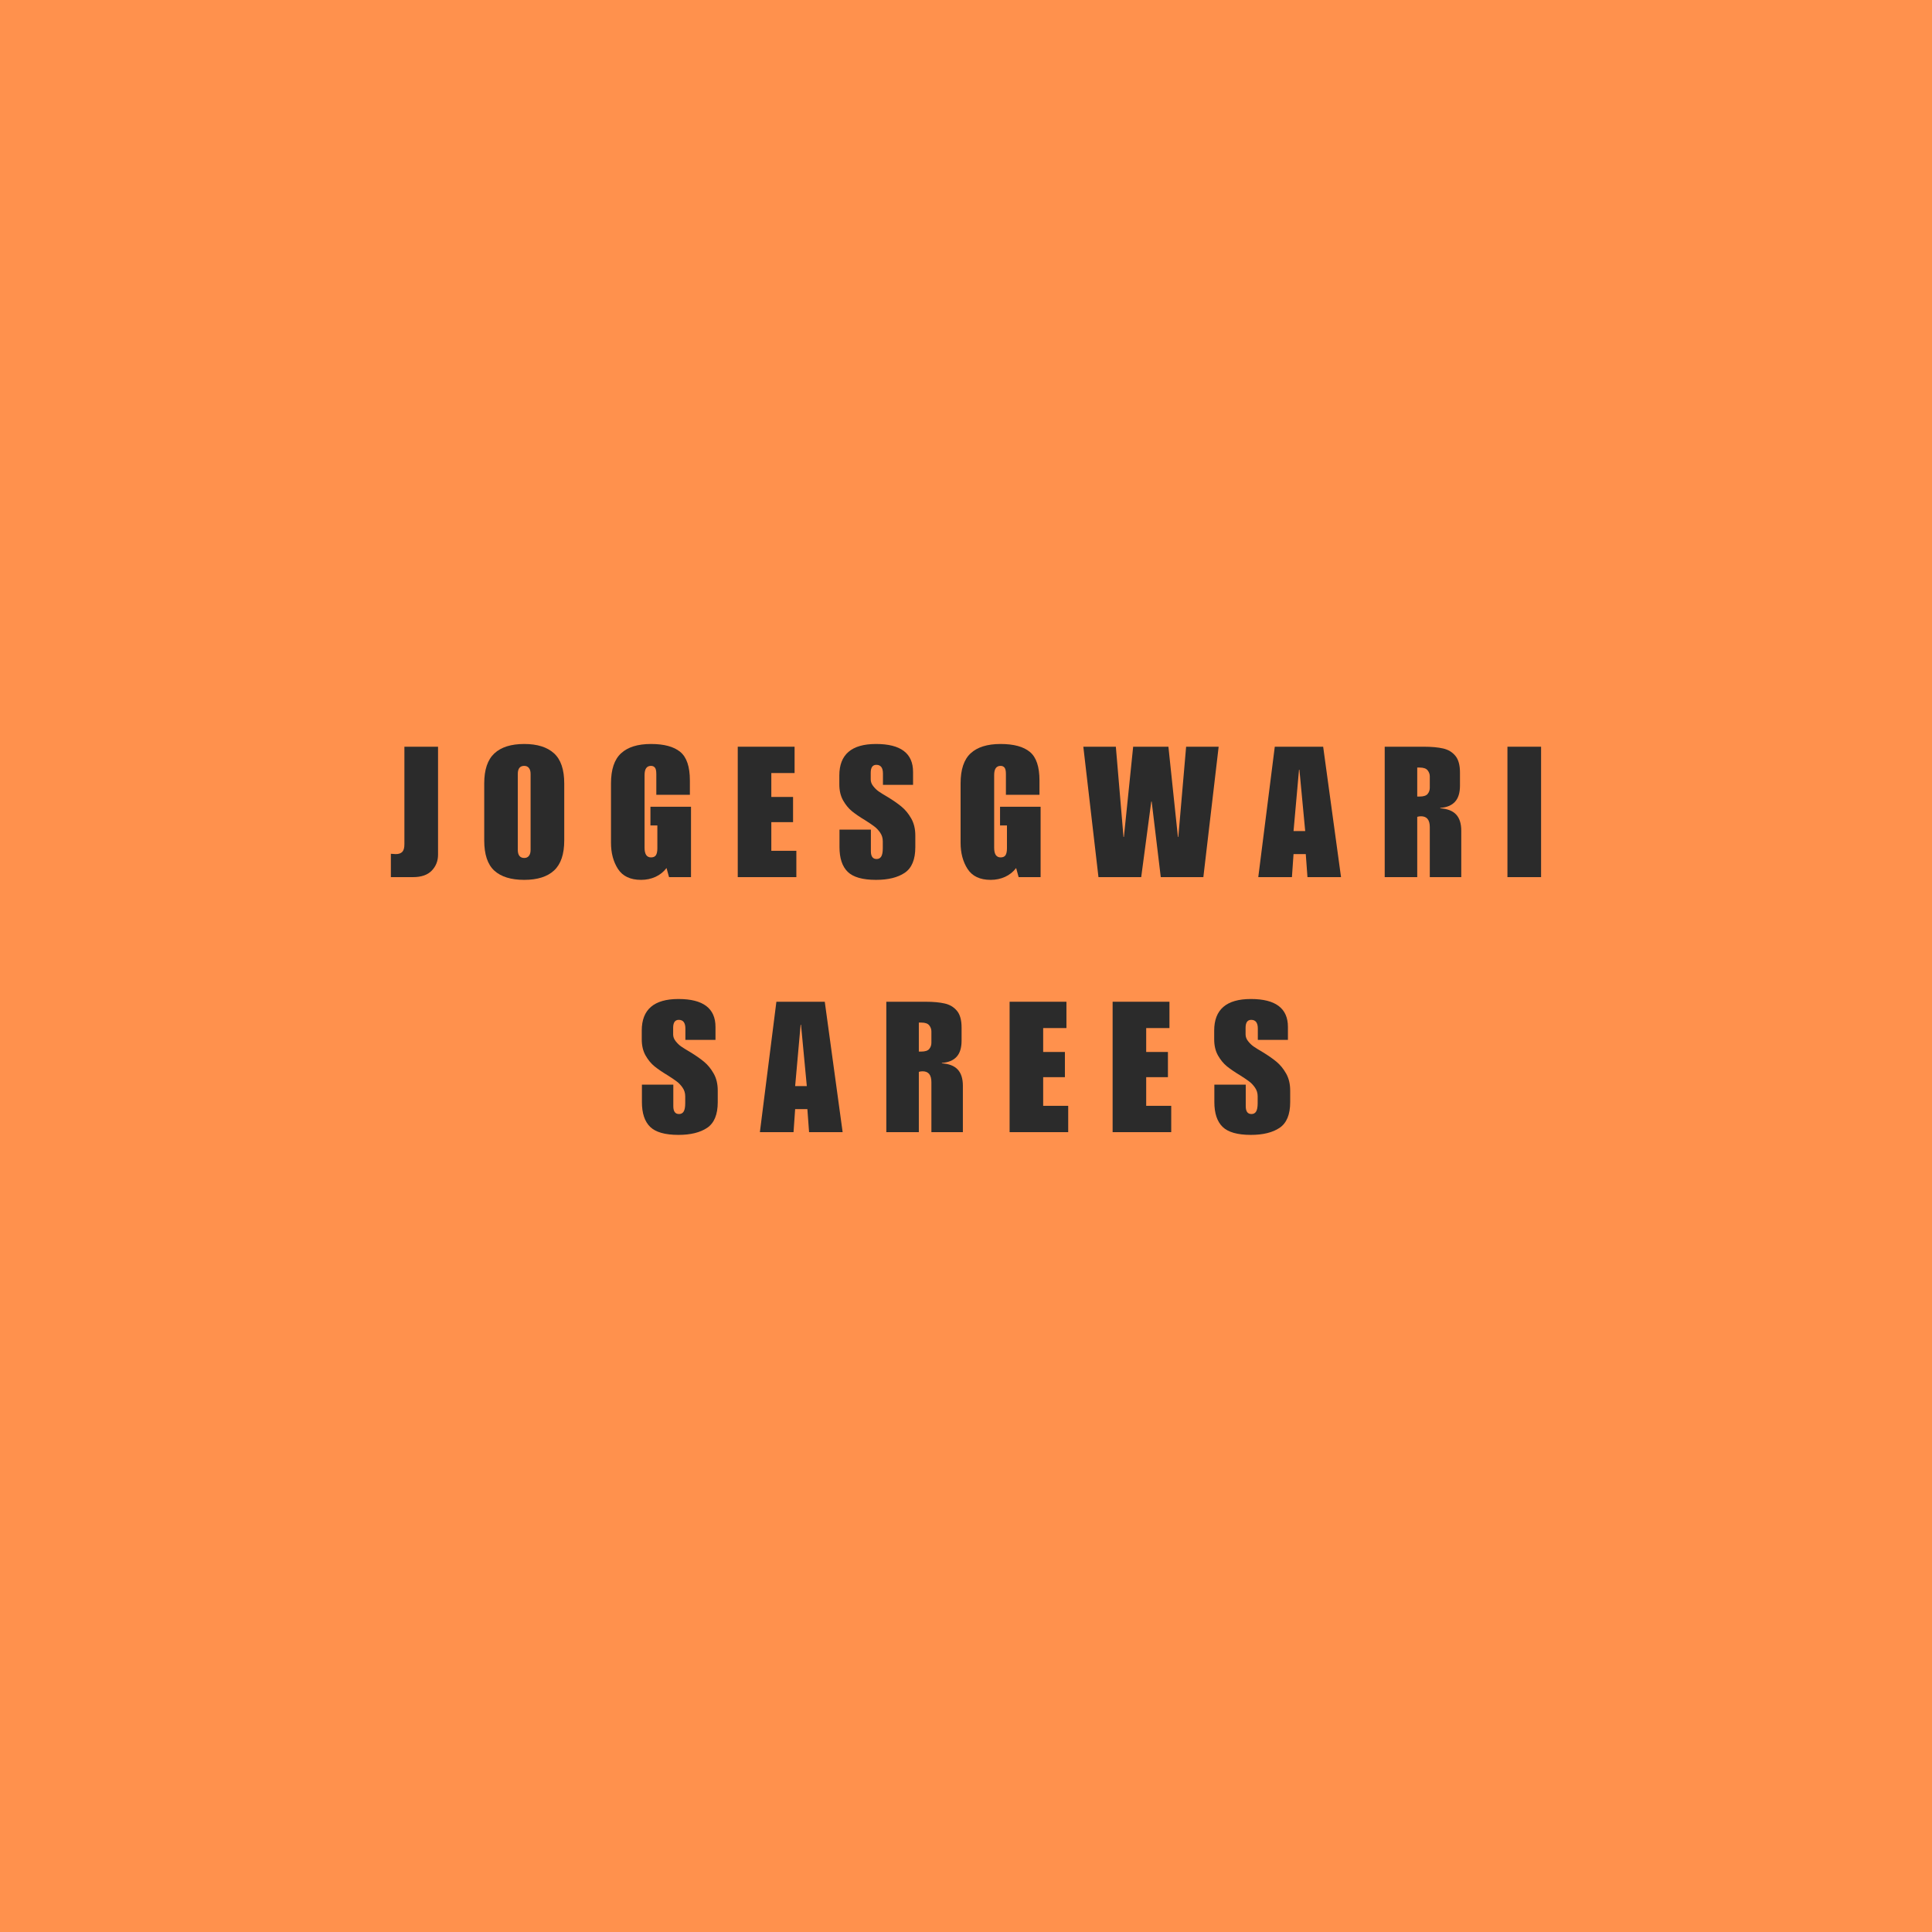 <svg xmlns="http://www.w3.org/2000/svg" xmlns:xlink="http://www.w3.org/1999/xlink" width="500" zoomAndPan="magnify" viewBox="0 0 375 375" height="500" preserveAspectRatio="xMidYMid meet" version="1.0"><defs><g/></defs><rect x="-37.5" width="450" fill="#ffffff" y="-37.5" height="450" fill-opacity="1"/><rect x="-37.5" width="450" fill="#ff914d" y="-37.5" height="450" fill-opacity="1"/><g fill="#2b2b2b" fill-opacity="1"><g transform="translate(75.196, 170.25)"><g><path d="M 9.828 -25.312 L 9.828 -4.359 C 9.828 -3.129 9.414 -2.094 8.594 -1.25 C 7.781 -0.414 6.57 0 4.969 0 L 0.672 0 L 0.672 -4.531 C 1.098 -4.488 1.414 -4.469 1.625 -4.469 C 2.176 -4.469 2.594 -4.609 2.875 -4.891 C 3.156 -5.172 3.297 -5.664 3.297 -6.375 L 3.297 -25.312 Z M 9.828 -25.312 "/></g></g></g><g fill="#2b2b2b" fill-opacity="1"><g transform="translate(93.207, 170.25)"><g><path d="M 8.547 -25.844 C 11.078 -25.844 13.004 -25.238 14.328 -24.031 C 15.648 -22.832 16.312 -20.883 16.312 -18.188 L 16.312 -7.125 C 16.312 -4.457 15.656 -2.516 14.344 -1.297 C 13.031 -0.078 11.098 0.531 8.547 0.531 C 5.992 0.531 4.062 -0.062 2.75 -1.25 C 1.438 -2.445 0.781 -4.406 0.781 -7.125 L 0.781 -18.188 C 0.781 -20.852 1.438 -22.797 2.75 -24.016 C 4.062 -25.234 5.992 -25.844 8.547 -25.844 Z M 7.297 -20.031 L 7.297 -5.281 C 7.297 -4.781 7.398 -4.395 7.609 -4.125 C 7.828 -3.852 8.141 -3.719 8.547 -3.719 C 8.941 -3.719 9.242 -3.852 9.453 -4.125 C 9.672 -4.395 9.781 -4.781 9.781 -5.281 L 9.781 -20.031 C 9.781 -20.531 9.672 -20.914 9.453 -21.188 C 9.242 -21.457 8.941 -21.594 8.547 -21.594 C 7.711 -21.594 7.297 -21.07 7.297 -20.031 Z M 7.297 -20.031 "/></g></g></g><g fill="#2b2b2b" fill-opacity="1"><g transform="translate(117.812, 170.25)"><g><path d="M 8.547 -25.844 C 11.098 -25.844 12.992 -25.328 14.234 -24.297 C 15.473 -23.273 16.094 -21.426 16.094 -18.75 L 16.094 -15.984 L 9.578 -15.984 L 9.578 -20.031 C 9.578 -20.625 9.488 -21.031 9.312 -21.25 C 9.133 -21.477 8.879 -21.594 8.547 -21.594 C 7.711 -21.594 7.297 -21 7.297 -19.812 L 7.297 -5.703 C 7.297 -5.086 7.398 -4.617 7.609 -4.297 C 7.828 -3.984 8.141 -3.828 8.547 -3.828 C 8.992 -3.828 9.312 -3.969 9.5 -4.25 C 9.688 -4.539 9.781 -4.992 9.781 -5.609 L 9.781 -10.031 L 8.438 -10.031 L 8.438 -13.656 L 16.312 -13.656 L 16.312 0 L 12.047 0 L 11.562 -1.766 C 10.988 -1.016 10.27 -0.441 9.406 -0.047 C 8.551 0.336 7.625 0.531 6.625 0.531 C 4.551 0.531 3.055 -0.172 2.141 -1.578 C 1.234 -2.984 0.781 -4.68 0.781 -6.672 L 0.781 -18.188 C 0.781 -20.883 1.43 -22.832 2.734 -24.031 C 4.035 -25.238 5.973 -25.844 8.547 -25.844 Z M 8.547 -25.844 "/></g></g></g><g fill="#2b2b2b" fill-opacity="1"><g transform="translate(142.416, 170.25)"><g><path d="M 11.812 -20.203 L 7.297 -20.203 L 7.297 -15.562 L 11.516 -15.562 L 11.516 -10.672 L 7.297 -10.672 L 7.297 -5.109 L 12.156 -5.109 L 12.156 0 L 0.781 0 L 0.781 -25.312 L 11.812 -25.312 Z M 11.812 -20.203 "/></g></g></g><g fill="#2b2b2b" fill-opacity="1"><g transform="translate(162.412, 170.25)"><g><path d="M 7.625 -25.844 C 12.414 -25.844 14.812 -24.035 14.812 -20.422 L 14.812 -17.906 L 8.969 -17.906 L 8.969 -20.109 C 8.969 -21.234 8.539 -21.797 7.688 -21.797 C 6.957 -21.797 6.594 -21.281 6.594 -20.25 L 6.594 -18.969 C 6.594 -18.5 6.758 -18.055 7.094 -17.641 C 7.426 -17.223 7.781 -16.883 8.156 -16.625 C 8.531 -16.363 9.133 -15.988 9.969 -15.5 C 10.977 -14.883 11.844 -14.281 12.562 -13.688 C 13.289 -13.094 13.922 -12.328 14.453 -11.391 C 14.984 -10.461 15.25 -9.359 15.25 -8.078 L 15.25 -5.812 C 15.25 -3.426 14.566 -1.77 13.203 -0.844 C 11.848 0.07 9.988 0.531 7.625 0.531 C 5.02 0.531 3.188 0.008 2.125 -1.031 C 1.062 -2.07 0.531 -3.676 0.531 -5.844 L 0.531 -9.219 L 6.625 -9.219 L 6.625 -5.031 C 6.625 -4.02 6.992 -3.516 7.734 -3.516 C 8.129 -3.516 8.426 -3.672 8.625 -3.984 C 8.832 -4.305 8.938 -4.848 8.938 -5.609 L 8.938 -6.953 C 8.938 -7.586 8.766 -8.148 8.422 -8.641 C 8.078 -9.141 7.695 -9.539 7.281 -9.844 C 6.875 -10.156 6.289 -10.551 5.531 -11.031 C 4.508 -11.645 3.66 -12.223 2.984 -12.766 C 2.316 -13.305 1.734 -14.016 1.234 -14.891 C 0.742 -15.766 0.5 -16.805 0.5 -18.016 L 0.5 -19.719 C 0.5 -23.801 2.875 -25.844 7.625 -25.844 Z M 7.625 -25.844 "/></g></g></g><g fill="#2b2b2b" fill-opacity="1"><g transform="translate(185.669, 170.25)"><g><path d="M 8.547 -25.844 C 11.098 -25.844 12.992 -25.328 14.234 -24.297 C 15.473 -23.273 16.094 -21.426 16.094 -18.75 L 16.094 -15.984 L 9.578 -15.984 L 9.578 -20.031 C 9.578 -20.625 9.488 -21.031 9.312 -21.25 C 9.133 -21.477 8.879 -21.594 8.547 -21.594 C 7.711 -21.594 7.297 -21 7.297 -19.812 L 7.297 -5.703 C 7.297 -5.086 7.398 -4.617 7.609 -4.297 C 7.828 -3.984 8.141 -3.828 8.547 -3.828 C 8.992 -3.828 9.312 -3.969 9.5 -4.25 C 9.688 -4.539 9.781 -4.992 9.781 -5.609 L 9.781 -10.031 L 8.438 -10.031 L 8.438 -13.656 L 16.312 -13.656 L 16.312 0 L 12.047 0 L 11.562 -1.766 C 10.988 -1.016 10.27 -0.441 9.406 -0.047 C 8.551 0.336 7.625 0.531 6.625 0.531 C 4.551 0.531 3.055 -0.172 2.141 -1.578 C 1.234 -2.984 0.781 -4.68 0.781 -6.672 L 0.781 -18.188 C 0.781 -20.883 1.43 -22.832 2.734 -24.031 C 4.035 -25.238 5.973 -25.844 8.547 -25.844 Z M 8.547 -25.844 "/></g></g></g><g fill="#2b2b2b" fill-opacity="1"><g transform="translate(210.273, 170.25)"><g><path d="M 7.797 -7.797 L 7.875 -7.797 L 9.672 -25.312 L 16.516 -25.312 L 18.359 -7.797 L 18.438 -7.797 L 19.953 -25.312 L 26.266 -25.312 L 23.297 0 L 15.031 0 L 13.266 -14.672 L 13.188 -14.672 L 11.234 0 L 2.938 0 L 0 -25.312 L 6.312 -25.312 Z M 7.797 -7.797 "/></g></g></g><g fill="#2b2b2b" fill-opacity="1"><g transform="translate(244.059, 170.25)"><g><path d="M 16.234 0 L 9.719 0 L 9.391 -4.469 L 7.016 -4.469 L 6.703 0 L 0.172 0 L 3.375 -25.312 L 12.766 -25.312 Z M 7.016 -8.938 L 9.281 -8.938 L 8.156 -20.844 L 8.078 -20.844 Z M 7.016 -8.938 "/></g></g></g><g fill="#2b2b2b" fill-opacity="1"><g transform="translate(267.99, 170.25)"><g><path d="M 15.391 -20.312 L 15.391 -17.766 C 15.391 -16.367 15.066 -15.32 14.422 -14.625 C 13.785 -13.926 12.832 -13.531 11.562 -13.438 L 11.562 -13.359 C 12.957 -13.266 13.984 -12.863 14.641 -12.156 C 15.305 -11.445 15.641 -10.395 15.641 -9 L 15.641 0 L 9.531 0 L 9.531 -9.719 C 9.531 -11.113 8.961 -11.812 7.828 -11.812 C 7.566 -11.812 7.32 -11.773 7.094 -11.703 L 7.094 0 L 0.781 0 L 0.781 -25.312 L 8.406 -25.312 C 9.914 -25.312 11.156 -25.195 12.125 -24.969 C 13.094 -24.75 13.879 -24.281 14.484 -23.562 C 15.086 -22.844 15.391 -21.758 15.391 -20.312 Z M 7.547 -15.641 C 8.305 -15.641 8.828 -15.805 9.109 -16.141 C 9.391 -16.484 9.531 -16.883 9.531 -17.344 L 9.531 -19.562 C 9.531 -19.988 9.391 -20.379 9.109 -20.734 C 8.828 -21.086 8.32 -21.266 7.594 -21.266 L 7.094 -21.266 L 7.094 -15.641 Z M 7.547 -15.641 "/></g></g></g><g fill="#2b2b2b" fill-opacity="1"><g transform="translate(291.921, 170.25)"><g><path d="M 7.203 0 L 0.672 0 L 0.672 -25.312 L 7.203 -25.312 Z M 7.203 0 "/></g></g></g><g fill="#2b2b2b" fill-opacity="1"><g transform="translate(124.064, 219.75)"><g><path d="M 7.625 -25.844 C 12.414 -25.844 14.812 -24.035 14.812 -20.422 L 14.812 -17.906 L 8.969 -17.906 L 8.969 -20.109 C 8.969 -21.234 8.539 -21.797 7.688 -21.797 C 6.957 -21.797 6.594 -21.281 6.594 -20.25 L 6.594 -18.969 C 6.594 -18.5 6.758 -18.055 7.094 -17.641 C 7.426 -17.223 7.781 -16.883 8.156 -16.625 C 8.531 -16.363 9.133 -15.988 9.969 -15.5 C 10.977 -14.883 11.844 -14.281 12.562 -13.688 C 13.289 -13.094 13.922 -12.328 14.453 -11.391 C 14.984 -10.461 15.25 -9.359 15.25 -8.078 L 15.25 -5.812 C 15.25 -3.426 14.566 -1.77 13.203 -0.844 C 11.848 0.07 9.988 0.531 7.625 0.531 C 5.02 0.531 3.188 0.008 2.125 -1.031 C 1.062 -2.07 0.531 -3.676 0.531 -5.844 L 0.531 -9.219 L 6.625 -9.219 L 6.625 -5.031 C 6.625 -4.02 6.992 -3.516 7.734 -3.516 C 8.129 -3.516 8.426 -3.672 8.625 -3.984 C 8.832 -4.305 8.938 -4.848 8.938 -5.609 L 8.938 -6.953 C 8.938 -7.586 8.766 -8.148 8.422 -8.641 C 8.078 -9.141 7.695 -9.539 7.281 -9.844 C 6.875 -10.156 6.289 -10.551 5.531 -11.031 C 4.508 -11.645 3.66 -12.223 2.984 -12.766 C 2.316 -13.305 1.734 -14.016 1.234 -14.891 C 0.742 -15.766 0.5 -16.805 0.5 -18.016 L 0.5 -19.719 C 0.5 -23.801 2.875 -25.844 7.625 -25.844 Z M 7.625 -25.844 "/></g></g></g><g fill="#2b2b2b" fill-opacity="1"><g transform="translate(147.321, 219.75)"><g><path d="M 16.234 0 L 9.719 0 L 9.391 -4.469 L 7.016 -4.469 L 6.703 0 L 0.172 0 L 3.375 -25.312 L 12.766 -25.312 Z M 7.016 -8.938 L 9.281 -8.938 L 8.156 -20.844 L 8.078 -20.844 Z M 7.016 -8.938 "/></g></g></g><g fill="#2b2b2b" fill-opacity="1"><g transform="translate(171.252, 219.75)"><g><path d="M 15.391 -20.312 L 15.391 -17.766 C 15.391 -16.367 15.066 -15.32 14.422 -14.625 C 13.785 -13.926 12.832 -13.531 11.562 -13.438 L 11.562 -13.359 C 12.957 -13.266 13.984 -12.863 14.641 -12.156 C 15.305 -11.445 15.641 -10.395 15.641 -9 L 15.641 0 L 9.531 0 L 9.531 -9.719 C 9.531 -11.113 8.961 -11.812 7.828 -11.812 C 7.566 -11.812 7.32 -11.773 7.094 -11.703 L 7.094 0 L 0.781 0 L 0.781 -25.312 L 8.406 -25.312 C 9.914 -25.312 11.156 -25.195 12.125 -24.969 C 13.094 -24.75 13.879 -24.281 14.484 -23.562 C 15.086 -22.844 15.391 -21.758 15.391 -20.312 Z M 7.547 -15.641 C 8.305 -15.641 8.828 -15.805 9.109 -16.141 C 9.391 -16.484 9.531 -16.883 9.531 -17.344 L 9.531 -19.562 C 9.531 -19.988 9.391 -20.379 9.109 -20.734 C 8.828 -21.086 8.32 -21.266 7.594 -21.266 L 7.094 -21.266 L 7.094 -15.641 Z M 7.547 -15.641 "/></g></g></g><g fill="#2b2b2b" fill-opacity="1"><g transform="translate(195.182, 219.75)"><g><path d="M 11.812 -20.203 L 7.297 -20.203 L 7.297 -15.562 L 11.516 -15.562 L 11.516 -10.672 L 7.297 -10.672 L 7.297 -5.109 L 12.156 -5.109 L 12.156 0 L 0.781 0 L 0.781 -25.312 L 11.812 -25.312 Z M 11.812 -20.203 "/></g></g></g><g fill="#2b2b2b" fill-opacity="1"><g transform="translate(215.178, 219.75)"><g><path d="M 11.812 -20.203 L 7.297 -20.203 L 7.297 -15.562 L 11.516 -15.562 L 11.516 -10.672 L 7.297 -10.672 L 7.297 -5.109 L 12.156 -5.109 L 12.156 0 L 0.781 0 L 0.781 -25.312 L 11.812 -25.312 Z M 11.812 -20.203 "/></g></g></g><g fill="#2b2b2b" fill-opacity="1"><g transform="translate(235.174, 219.75)"><g><path d="M 7.625 -25.844 C 12.414 -25.844 14.812 -24.035 14.812 -20.422 L 14.812 -17.906 L 8.969 -17.906 L 8.969 -20.109 C 8.969 -21.234 8.539 -21.797 7.688 -21.797 C 6.957 -21.797 6.594 -21.281 6.594 -20.25 L 6.594 -18.969 C 6.594 -18.5 6.758 -18.055 7.094 -17.641 C 7.426 -17.223 7.781 -16.883 8.156 -16.625 C 8.531 -16.363 9.133 -15.988 9.969 -15.5 C 10.977 -14.883 11.844 -14.281 12.562 -13.688 C 13.289 -13.094 13.922 -12.328 14.453 -11.391 C 14.984 -10.461 15.25 -9.359 15.25 -8.078 L 15.25 -5.812 C 15.25 -3.426 14.566 -1.77 13.203 -0.844 C 11.848 0.07 9.988 0.531 7.625 0.531 C 5.02 0.531 3.188 0.008 2.125 -1.031 C 1.062 -2.07 0.531 -3.676 0.531 -5.844 L 0.531 -9.219 L 6.625 -9.219 L 6.625 -5.031 C 6.625 -4.02 6.992 -3.516 7.734 -3.516 C 8.129 -3.516 8.426 -3.672 8.625 -3.984 C 8.832 -4.305 8.938 -4.848 8.938 -5.609 L 8.938 -6.953 C 8.938 -7.586 8.766 -8.148 8.422 -8.641 C 8.078 -9.141 7.695 -9.539 7.281 -9.844 C 6.875 -10.156 6.289 -10.551 5.531 -11.031 C 4.508 -11.645 3.66 -12.223 2.984 -12.766 C 2.316 -13.305 1.734 -14.016 1.234 -14.891 C 0.742 -15.766 0.5 -16.805 0.5 -18.016 L 0.5 -19.719 C 0.5 -23.801 2.875 -25.844 7.625 -25.844 Z M 7.625 -25.844 "/></g></g></g></svg>
